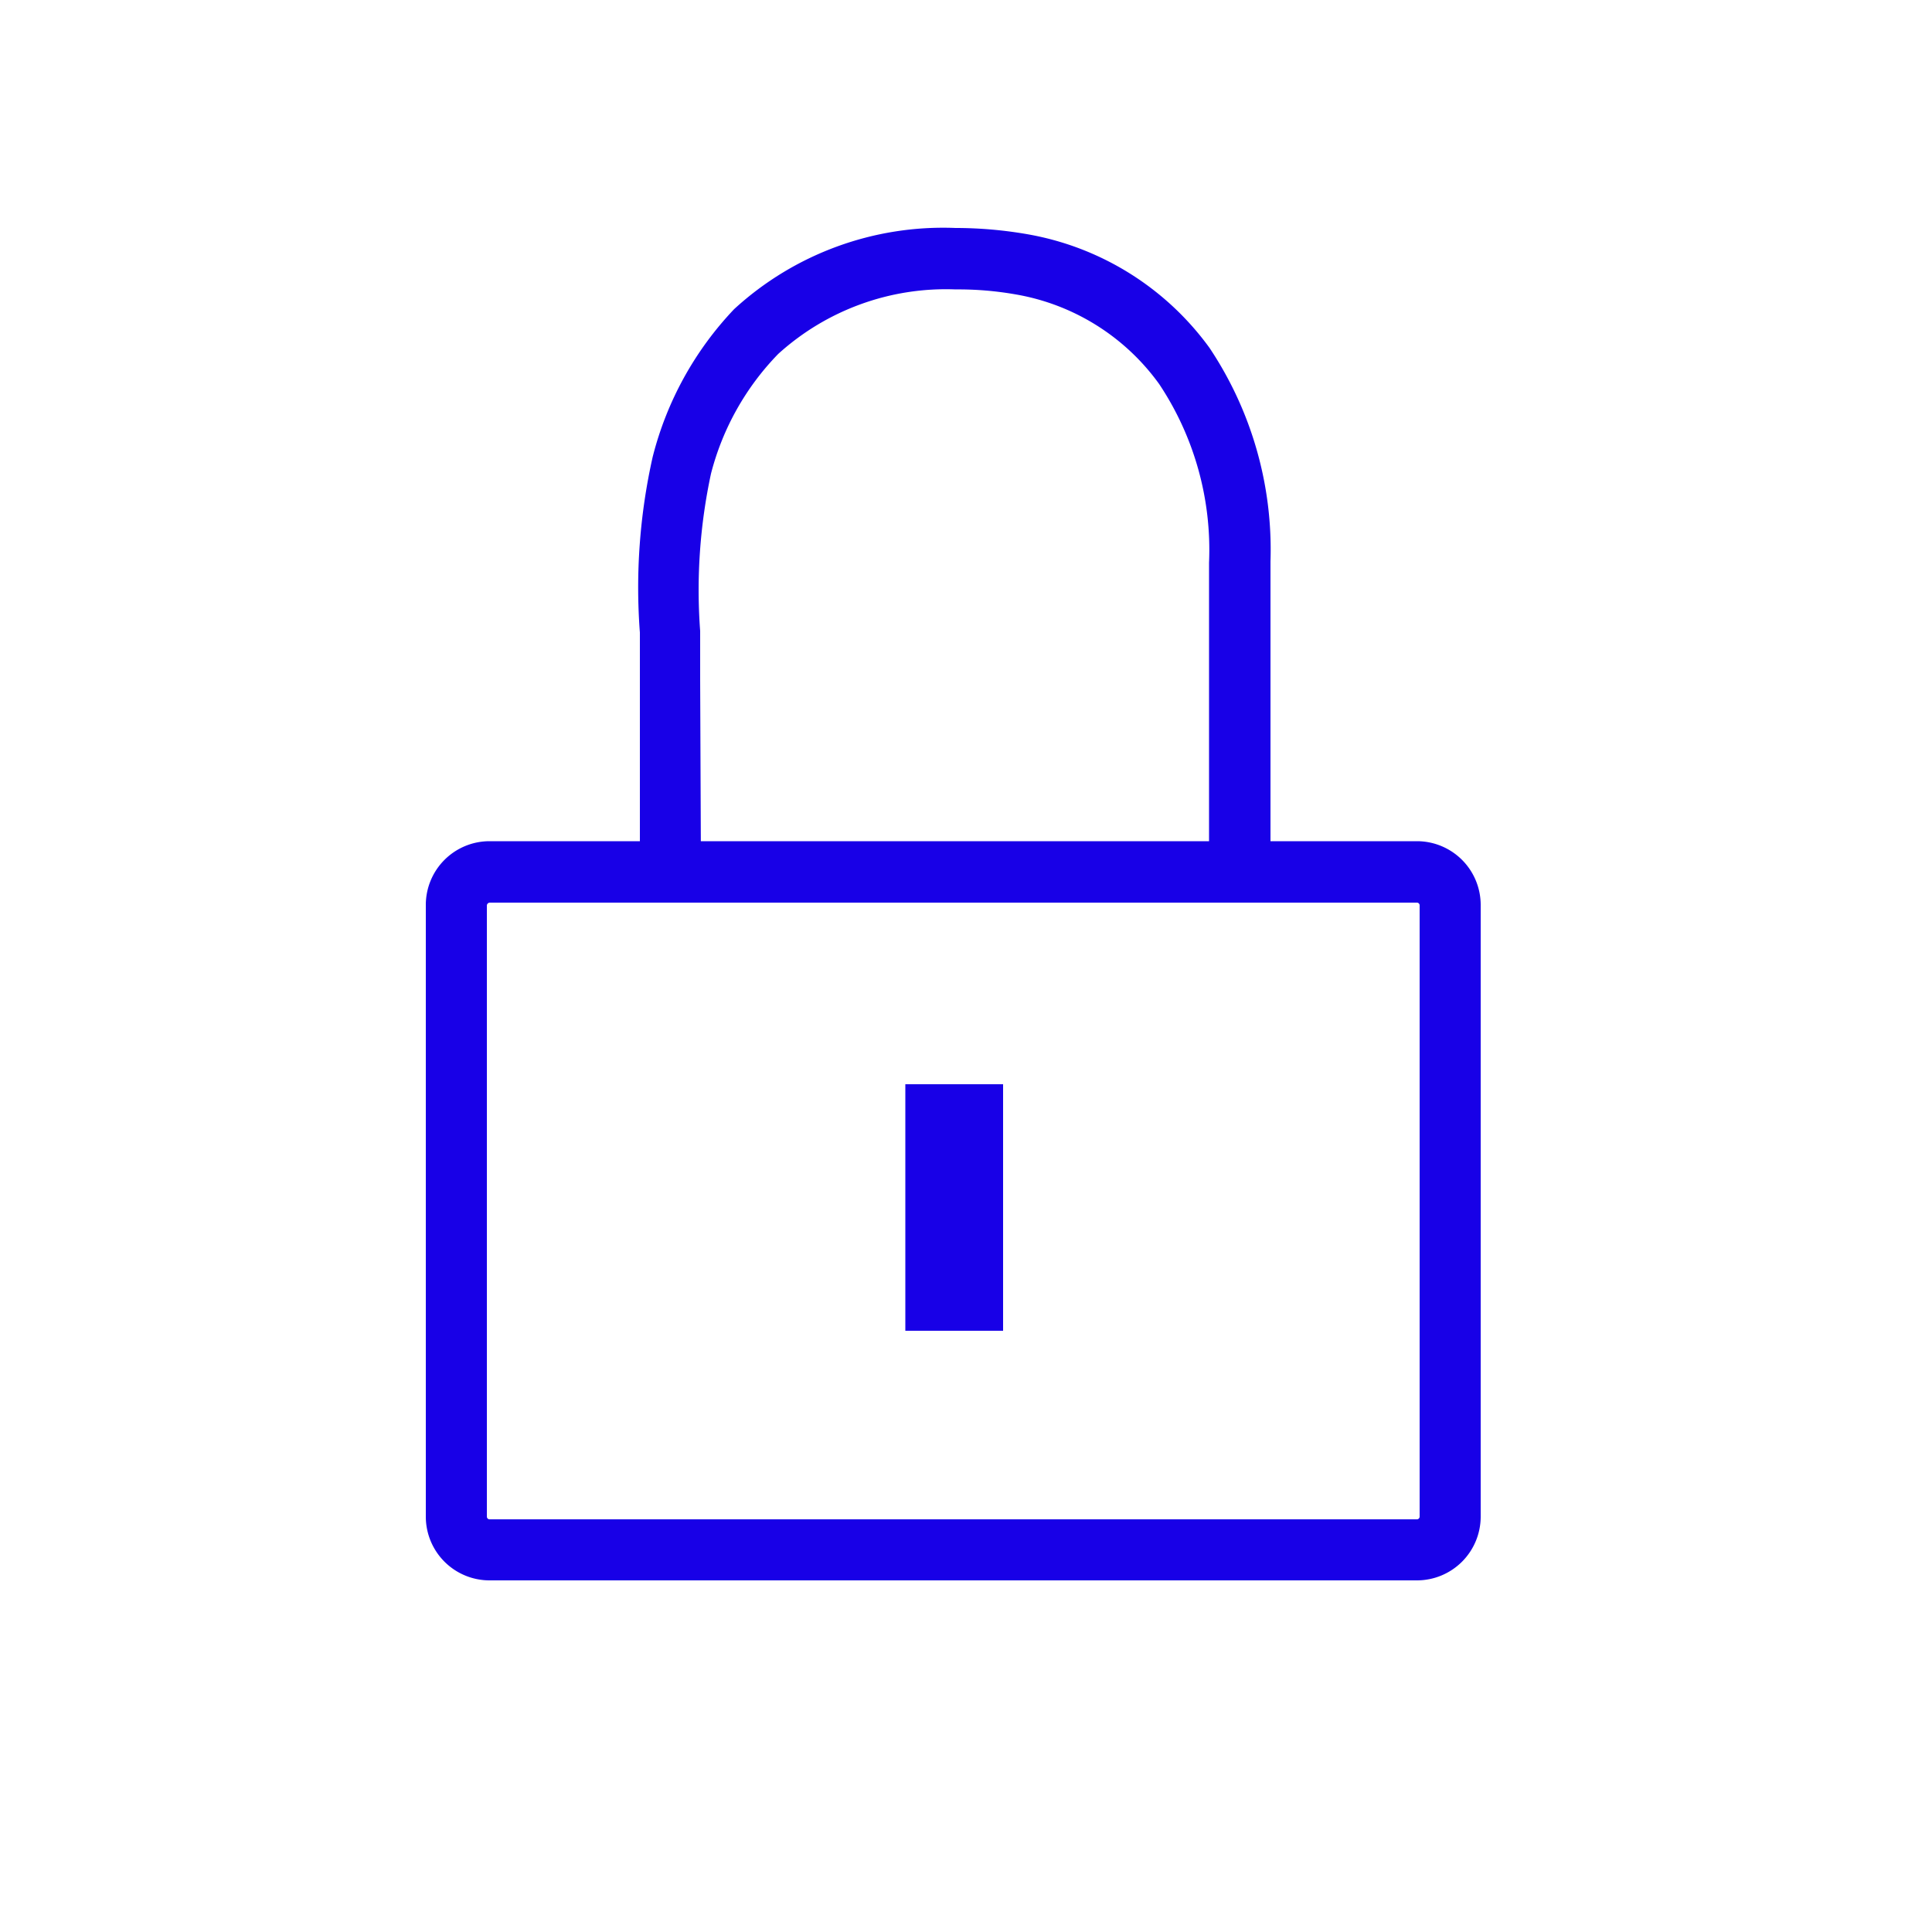 <svg id="Layer_1" data-name="Layer 1" xmlns="http://www.w3.org/2000/svg" viewBox="0 0 50 50"><defs><style>.cls-1{fill:#1800e7;}</style></defs><title>TM_Outlined_icons</title><path class="cls-1" d="M36.67,40.9h-24a1.65,1.65,0,0,1-1.65-1.65V23.43a1.65,1.65,0,0,1,1.65-1.66h24a1.65,1.65,0,0,1,1.65,1.66V39.25A1.65,1.65,0,0,1,36.67,40.9Zm-24-17.54a.08.08,0,0,0-.07.07V39.25a.07.07,0,0,0,.07.07h24a.07.07,0,0,0,.07-.07V23.43a.07.07,0,0,0-.07-.07Z"/><path class="cls-1" d="M18.14,22.41H16.56V17.58c0-.4,0-.81,0-1.21a15.42,15.42,0,0,1,.33-4.54A8.61,8.61,0,0,1,19,8,8,8,0,0,1,24.73,5.9a10.89,10.89,0,0,1,1.85.16A7.39,7.39,0,0,1,31.3,9a9.4,9.4,0,0,1,1.58,5.53v7.71H31.29V14.56A7.74,7.74,0,0,0,30,9.94a5.78,5.78,0,0,0-3.71-2.32,8.56,8.56,0,0,0-1.56-.13,6.46,6.46,0,0,0-4.59,1.67,6.91,6.91,0,0,0-1.74,3.1,14.34,14.34,0,0,0-.28,4.07c0,.42,0,.84,0,1.25Z"/><rect class="cls-1" x="23.43" y="28.06" width="2.53" height="6.38"/></svg>